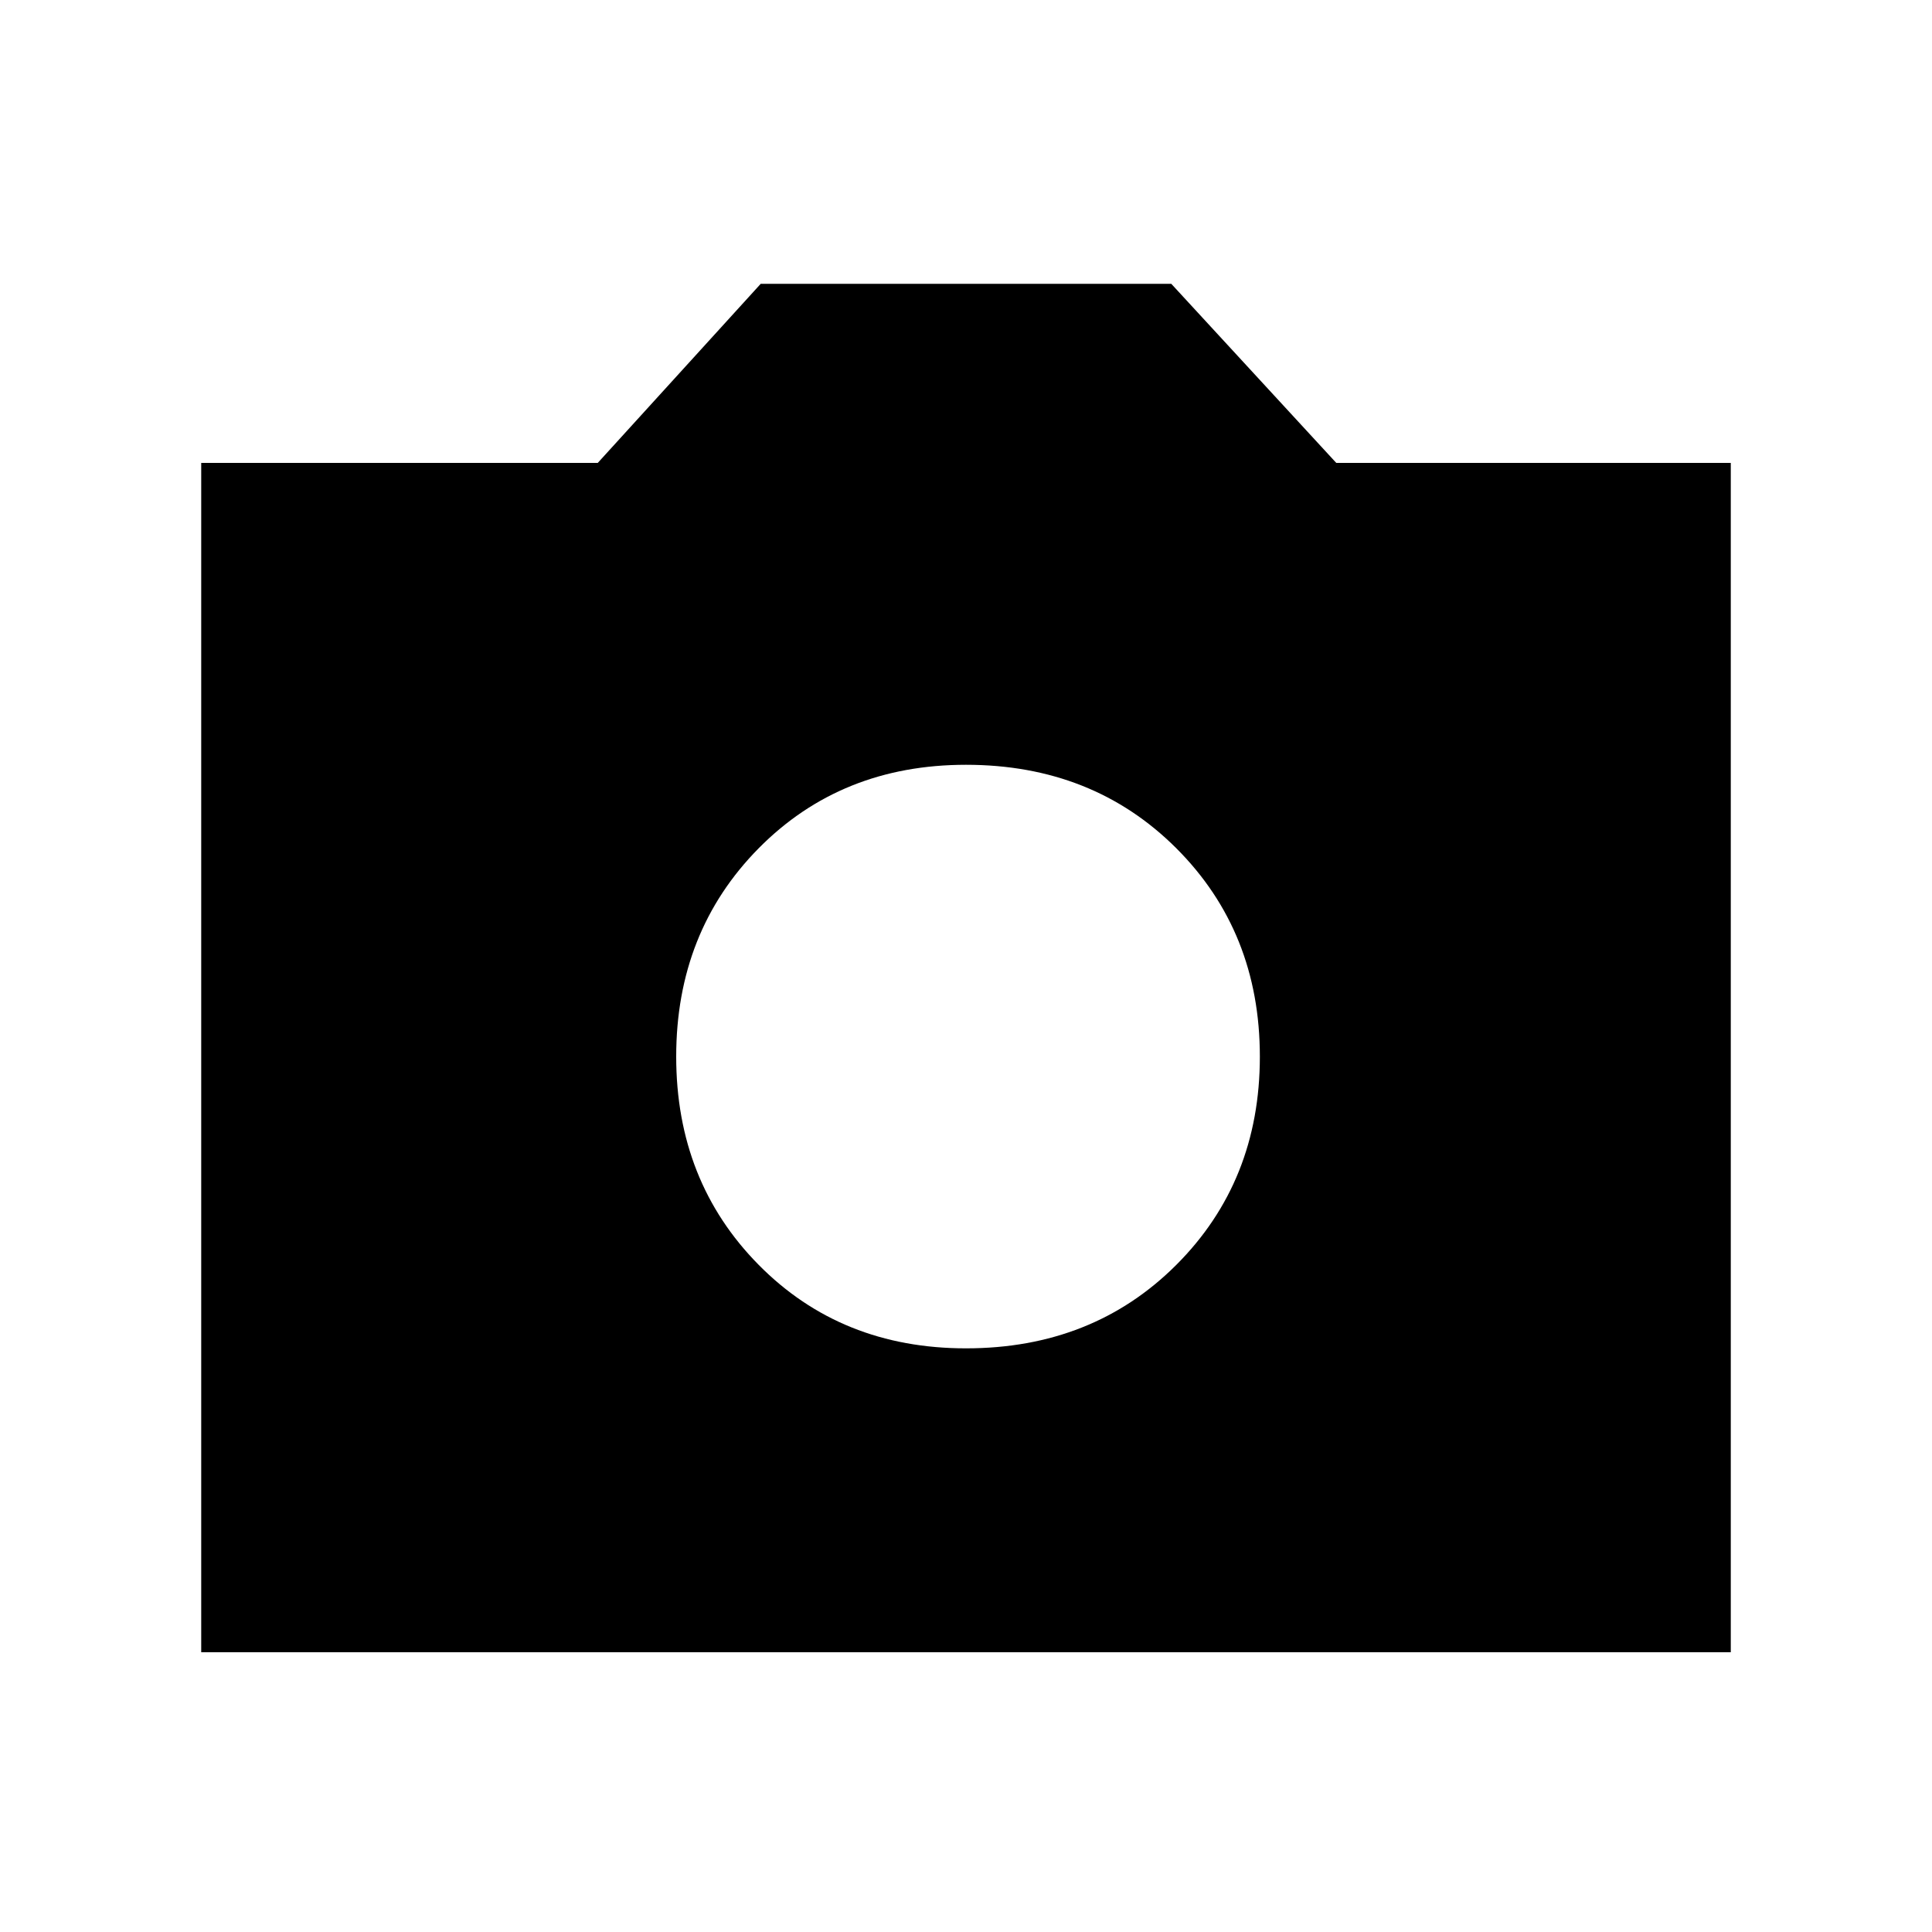 <svg xmlns="http://www.w3.org/2000/svg" height="20" width="20"><path d="M10 13.958q1.312 0 2.177-.864.865-.865.865-2.156 0-1.292-.865-2.157-.865-.864-2.177-.864-1.292 0-2.146.864Q7 9.646 7 10.938q0 1.291.854 2.156.854.864 2.146.864Zm-7.917 3.146V4.792h4.105l1.687-1.854h4.25l1.708 1.854h4.084v12.312Z"/></svg>